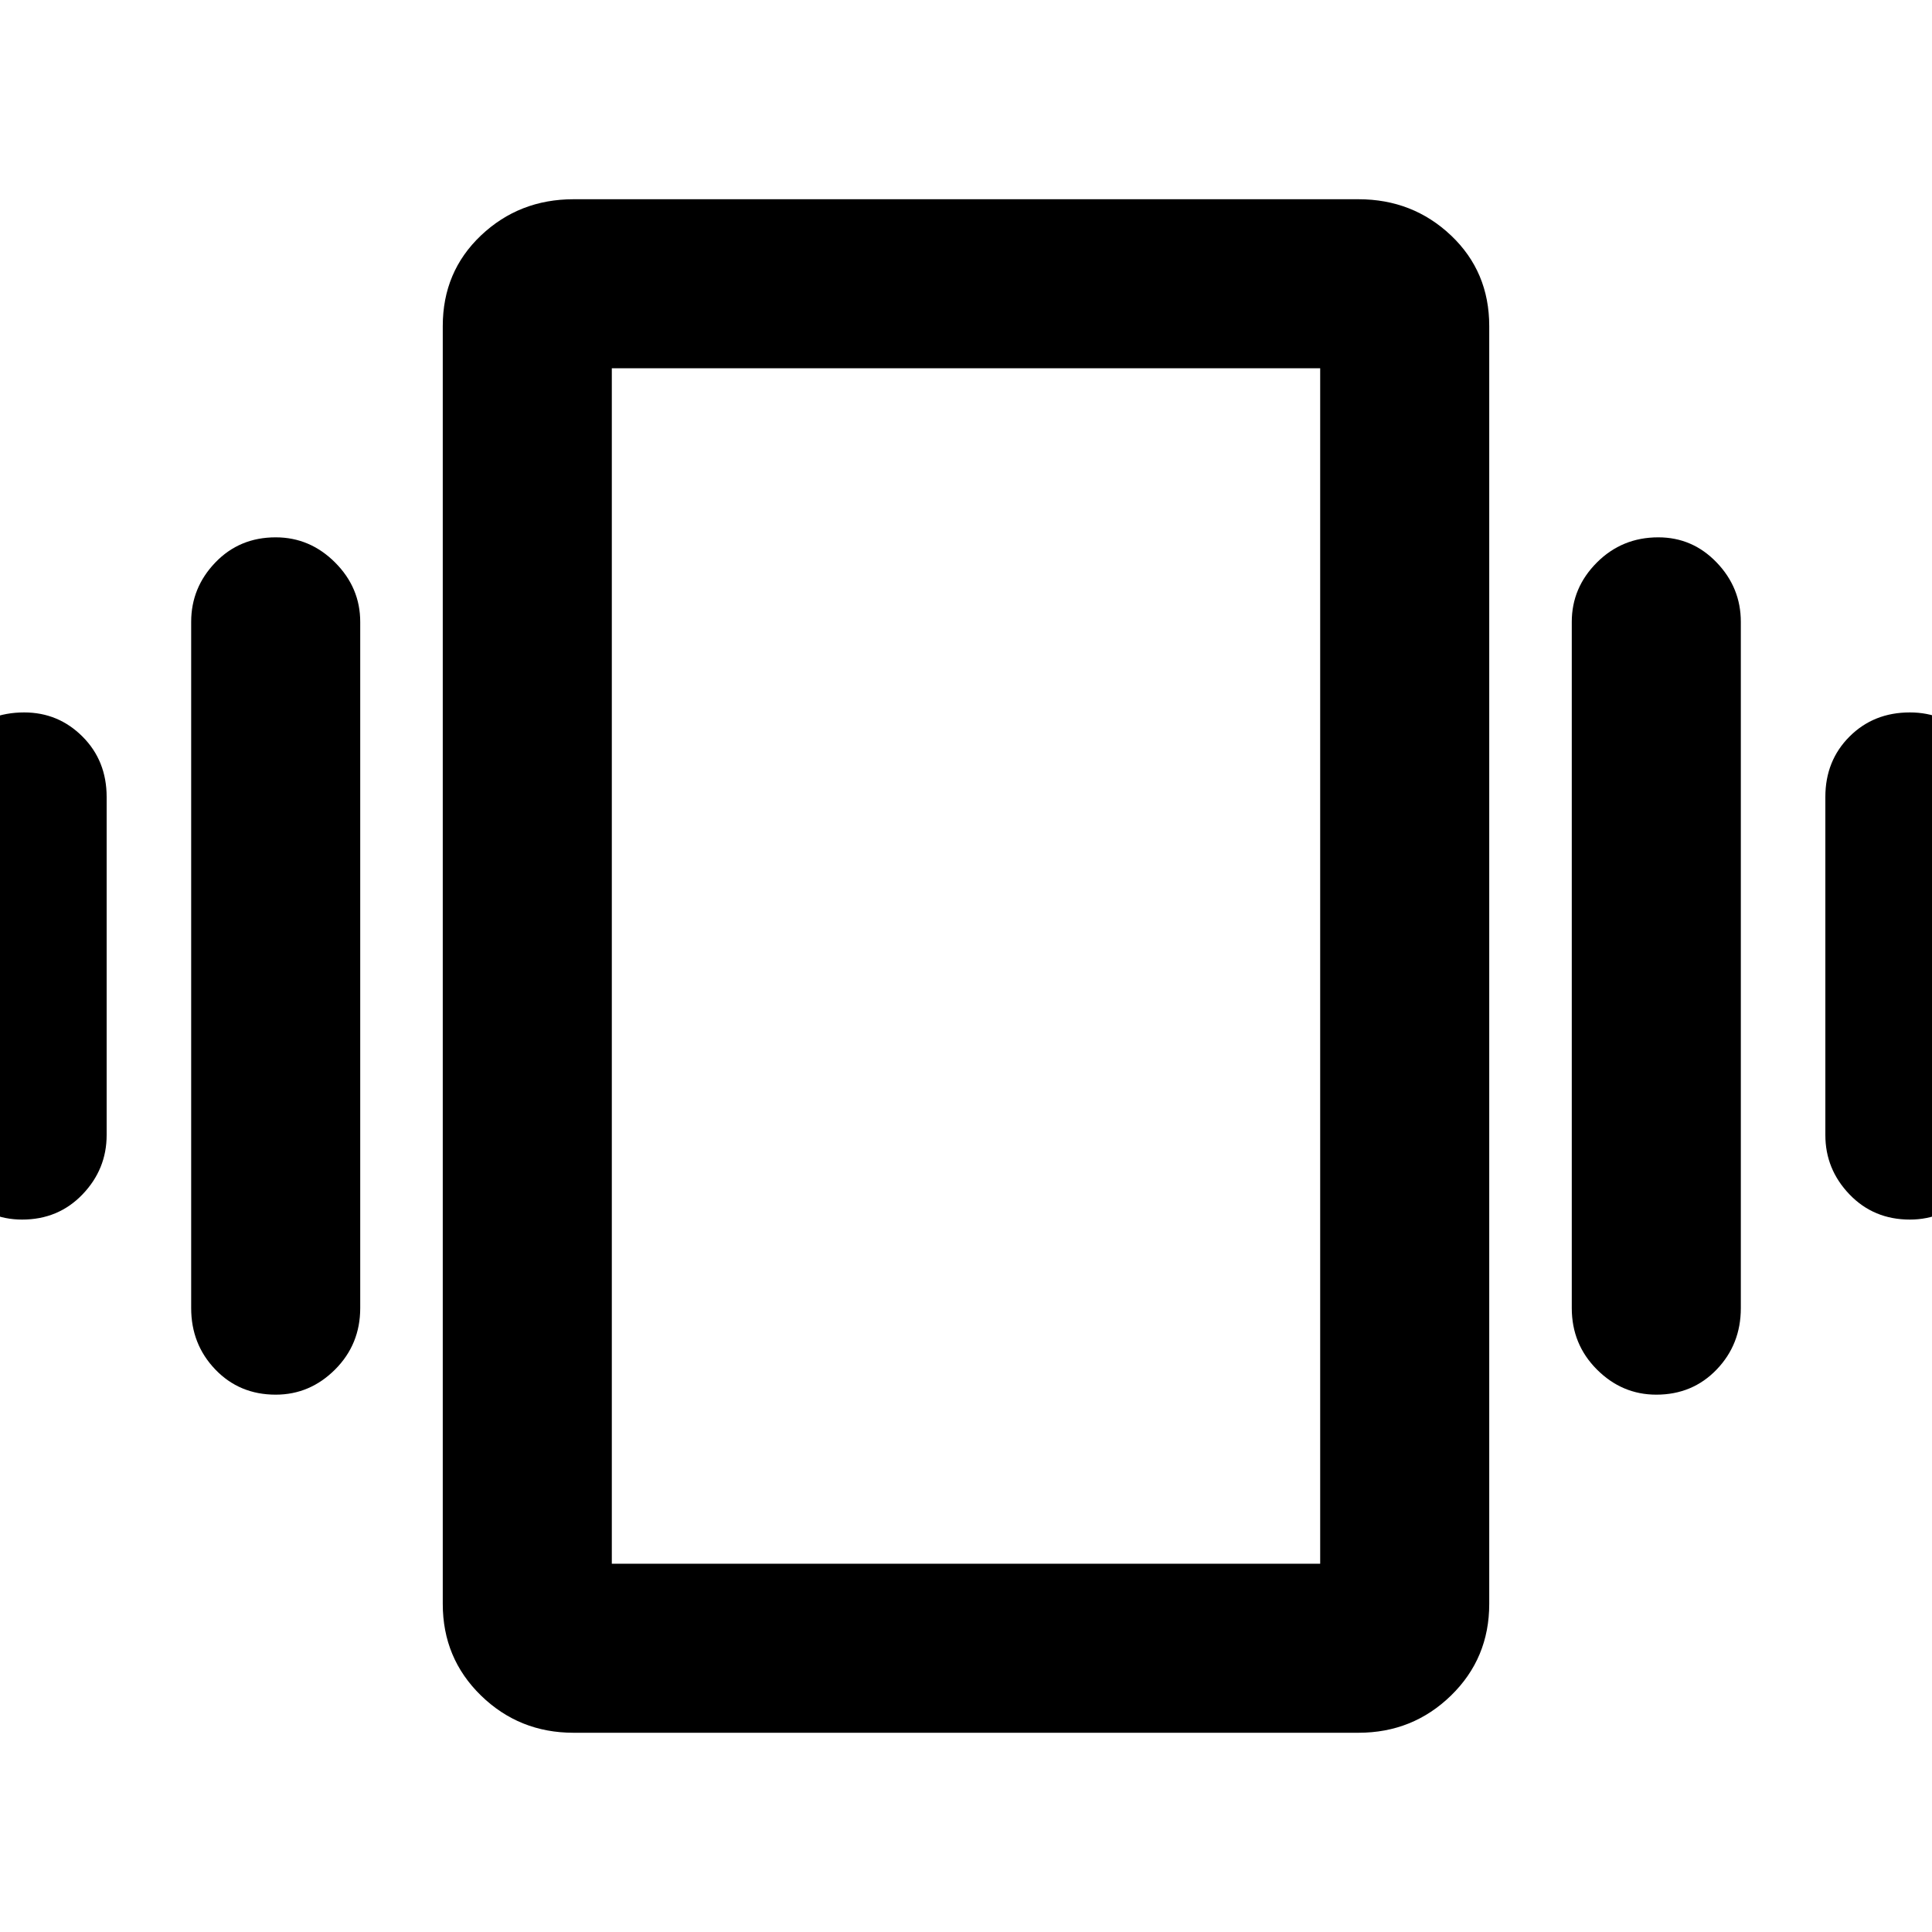 <svg xmlns="http://www.w3.org/2000/svg" height="40" width="40"><path d="M.458 25.25q-.708 0-1.229-.521-.521-.521-.521-1.229v-7q0-.75.521-1.25t1.271-.5q.708 0 1.208.5t.5 1.25v7q0 .708-.5 1.229-.5.521-1.25.521Zm5.25 3.625q-.75 0-1.25-.521t-.5-1.271V12.875q0-.708.5-1.229.5-.521 1.25-.521.709 0 1.23.521.52.521.52 1.229v14.208q0 .75-.52 1.271-.521.521-1.23.521Zm33.834-3.625q-.75 0-1.25-.521t-.5-1.229v-7q0-.75.5-1.25t1.25-.5q.708 0 1.229.5.521.5.521 1.25v7q0 .708-.521 1.229-.521.521-1.229.521Zm-5.25 3.625q-.709 0-1.23-.521-.52-.521-.52-1.271V12.875q0-.708.52-1.229.521-.521 1.271-.521.709 0 1.209.521.5.521.5 1.229v14.208q0 .75-.5 1.271-.5.521-1.25.521Zm-22.417 7q-1.125 0-1.917-.771-.791-.771-.791-1.896V6.75q0-1.125.791-1.875.792-.75 1.917-.75h16.25q1.125 0 1.917.75.791.75.791 1.875v26.458q0 1.125-.791 1.896-.792.771-1.917.771Zm.792-3.5h14.666V7.625H12.667Zm0-24.75v24.75Z"/></svg>